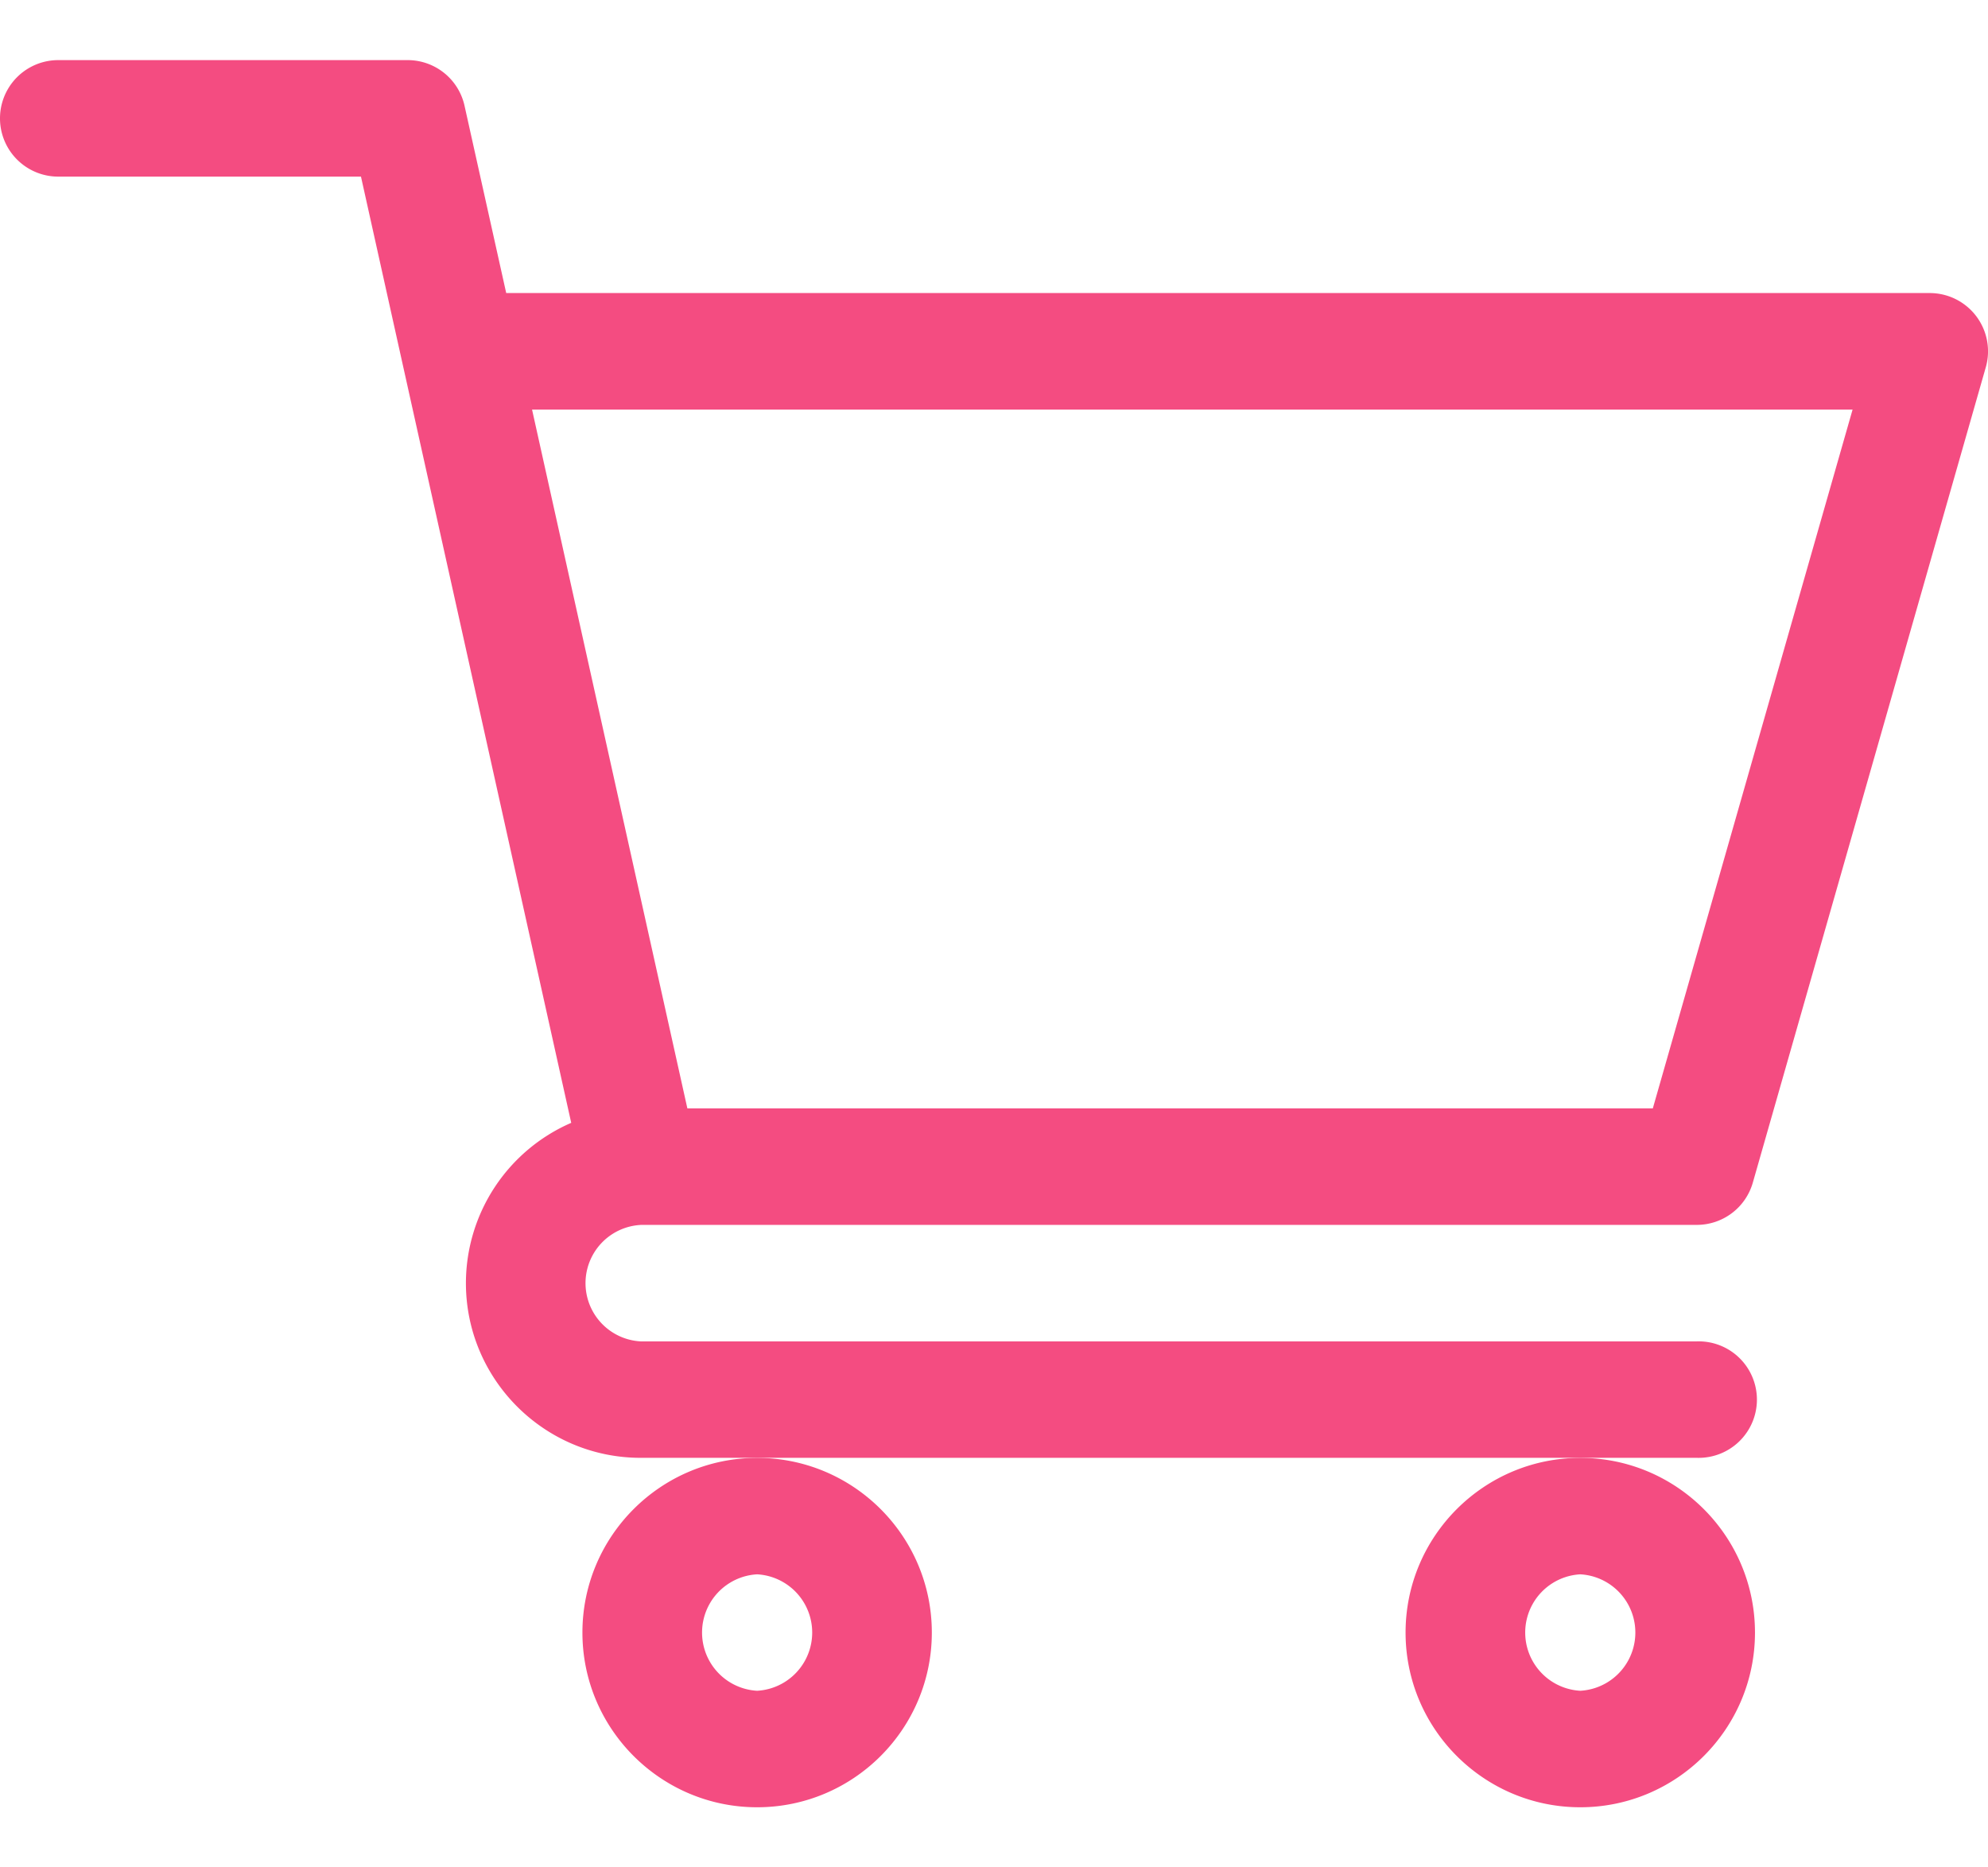 <svg width="33" height="31" fill="none" xmlns="http://www.w3.org/2000/svg"><path d="M10.632 20.334h17.534a.967.967 0 00.93-.701l3.867-13.535a.967.967 0 00-.93-1.233H8.403l-.692-3.11a.967.967 0 00-.943-.757H.967a.967.967 0 100 1.934h5.025l3.49 15.708a2.905 2.905 0 00-1.748 2.66c0 1.6 1.302 2.901 2.9 2.901h17.532a.967.967 0 100-1.933H10.635a.968.968 0 01-.003-1.933zM30.752 6.8l-3.316 11.6H11.41L8.832 6.8h21.92z" fill="#F44C81"/><path d="M9.668 27.102c0 1.599 1.301 2.9 2.9 2.9 1.6 0 2.9-1.301 2.9-2.9 0-1.6-1.3-2.9-2.9-2.9-1.599 0-2.9 1.3-2.9 2.9zm2.9-.967a.968.968 0 010 1.933.968.968 0 010-1.933zm10.764.967c0 1.599 1.301 2.9 2.9 2.9 1.6 0 2.9-1.301 2.9-2.9 0-1.6-1.3-2.9-2.9-2.9-1.599 0-2.9 1.3-2.9 2.9zm2.9-.967a.968.968 0 010 1.933.968.968 0 010-1.933z" fill="#F44C81"/></svg>